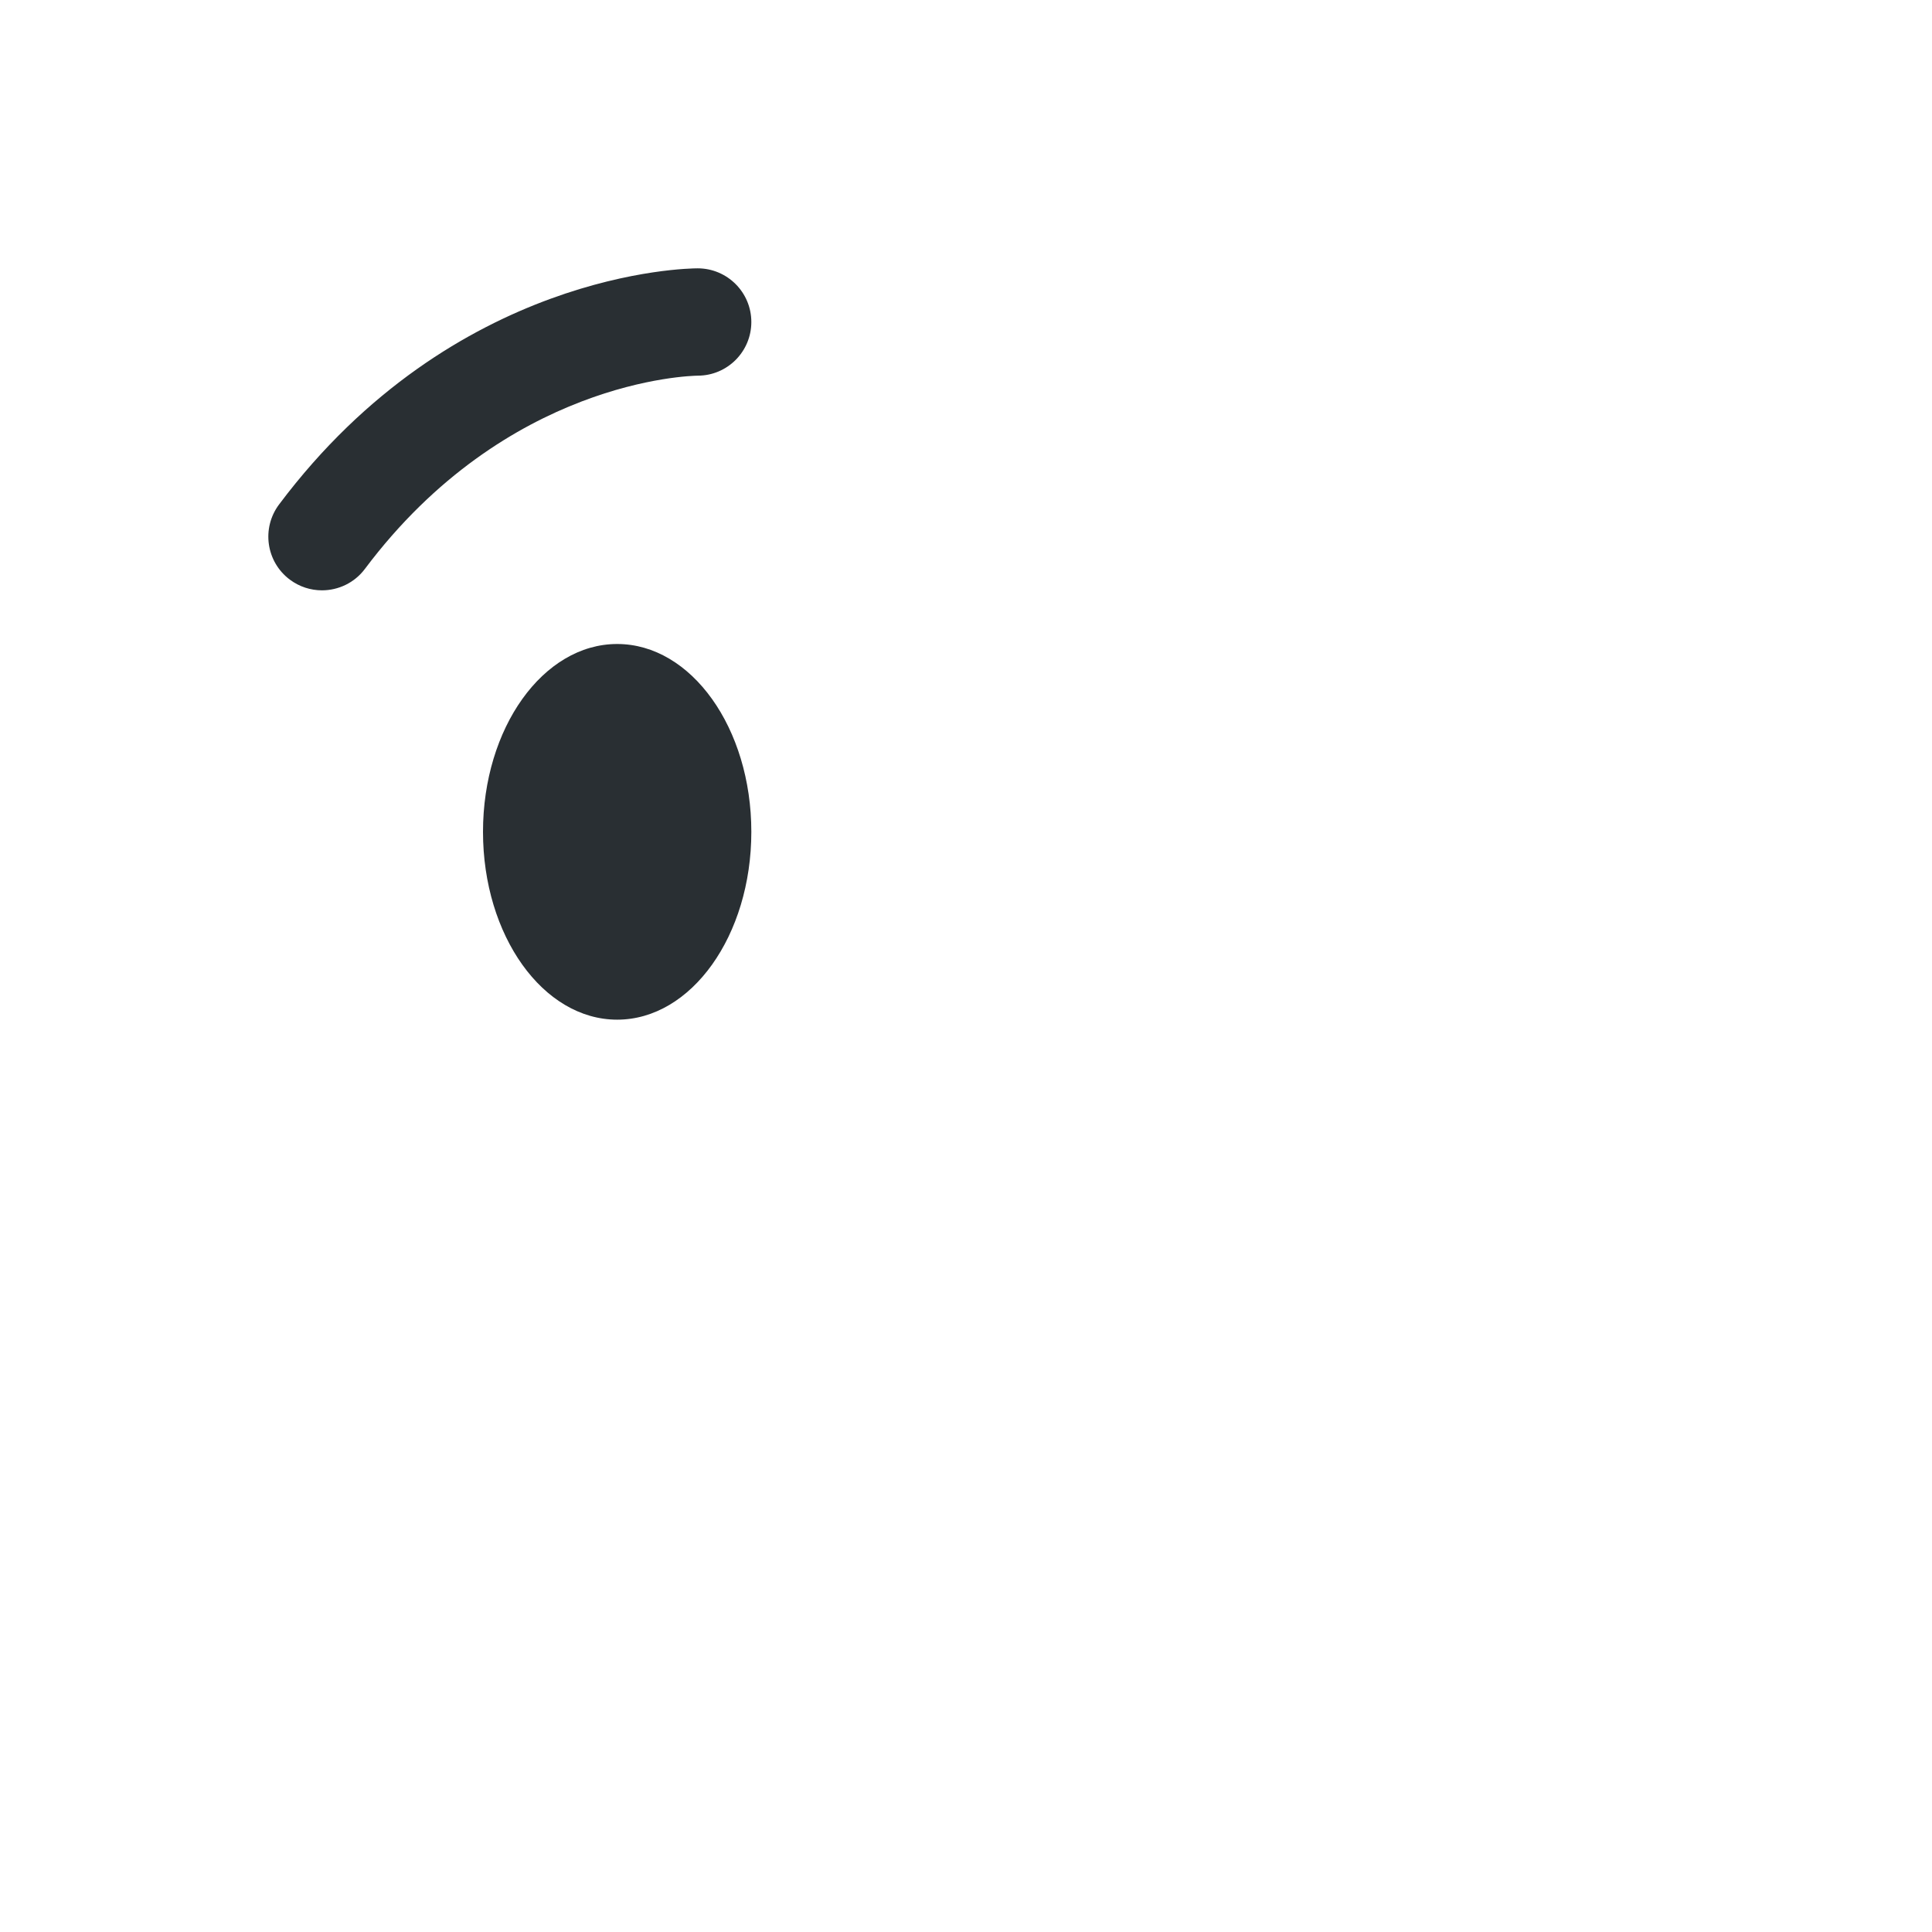 <svg width="36" height="36" viewBox="0 0 36 36" fill="none" xmlns="http://www.w3.org/2000/svg">
<path d="M5.999 11C5.791 11 5.58 10.935 5.4 10.8C4.958 10.469 4.869 9.842 5.2 9.4C8.462 5.05 12.816 5 13 5C13.552 5 14 5.448 14 6C14 6.551 13.555 6.998 13.004 7C12.849 7.002 9.436 7.086 6.8 10.6C6.604 10.862 6.303 11 5.999 11Z" fill="#292F33"/>
<path d="M11.5 19C12.881 19 14 17.433 14 15.5C14 13.567 12.881 12 11.5 12C10.119 12 9 13.567 9 15.5C9 17.433 10.119 19 11.5 19Z" fill="#292F33"/>
</svg>
